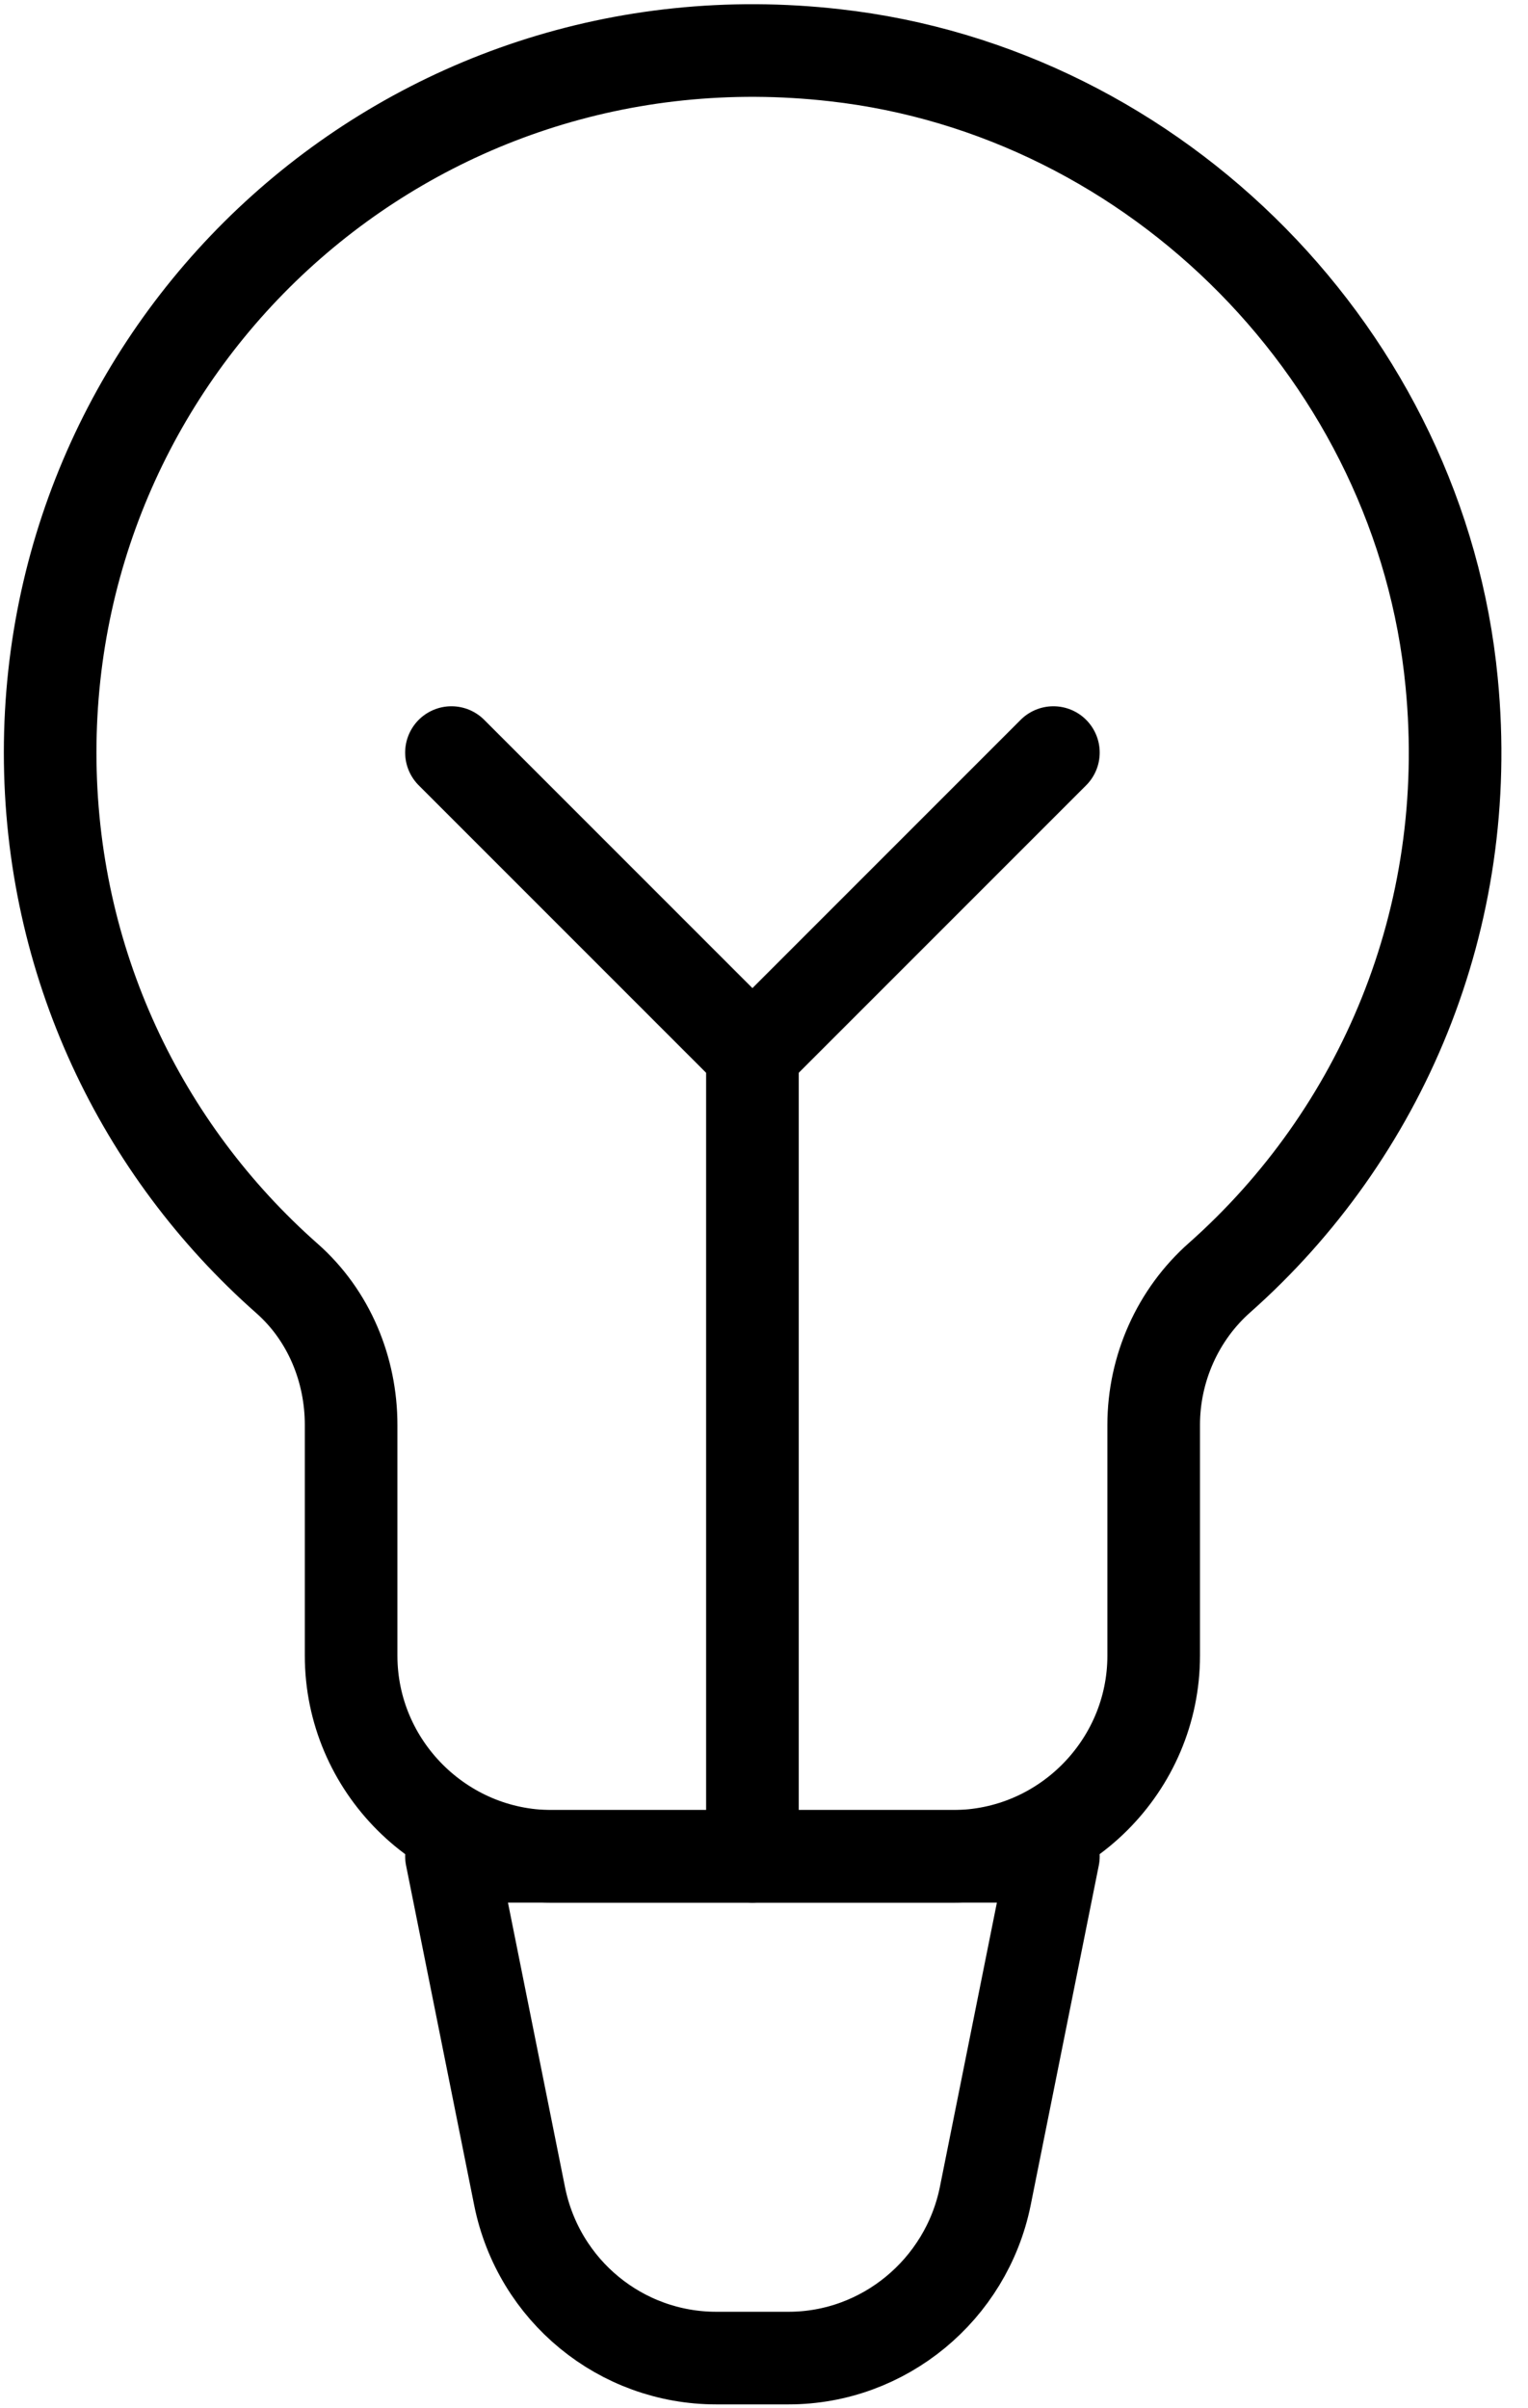 <svg xmlns="http://www.w3.org/2000/svg" width="33" height="52" viewBox="0 0 33 52" fill="none"><g clip-path="url(#clip0_309_206)"><path d="M7.583 30.767V35.75C7.583 38.133 9.533 40.083 11.916 40.083H20.583C22.966 40.083 24.916 38.133 24.916 35.75V30.767C24.916 29.553 25.436 28.383 26.346 27.582C29.813 24.505 31.85 19.847 31.351 14.733C30.68 7.735 25.003 1.972 18.026 1.192C8.84 0.152 1.083 7.28 1.083 16.25C1.083 20.778 3.055 24.83 6.196 27.603C7.106 28.405 7.583 29.575 7.583 30.767Z" stroke="currentcolor" stroke-width="2" stroke-linecap="round" stroke-linejoin="round"></path><path d="M17.03 50.917H15.47C13.412 50.917 11.635 49.465 11.223 47.428L9.75 40.083H22.75L21.277 47.428C20.865 49.443 19.088 50.917 17.03 50.917Z" stroke="currentcolor" stroke-width="2" stroke-linecap="round" stroke-linejoin="round"></path><path d="M16.25 22.75V40.083" stroke="currentcolor" stroke-width="2" stroke-linecap="round" stroke-linejoin="round"></path><path d="M22.75 16.25L16.25 22.75" stroke="currentcolor" stroke-width="2" stroke-linecap="round" stroke-linejoin="round"></path><path d="M9.75 16.25L16.25 22.75" stroke="currentcolor" stroke-width="2" stroke-linecap="round" stroke-linejoin="round"></path></g><defs><clipPath id="clip0_309_206"><rect width="32.5" height="52" fill="white"></rect></clipPath></defs></svg>